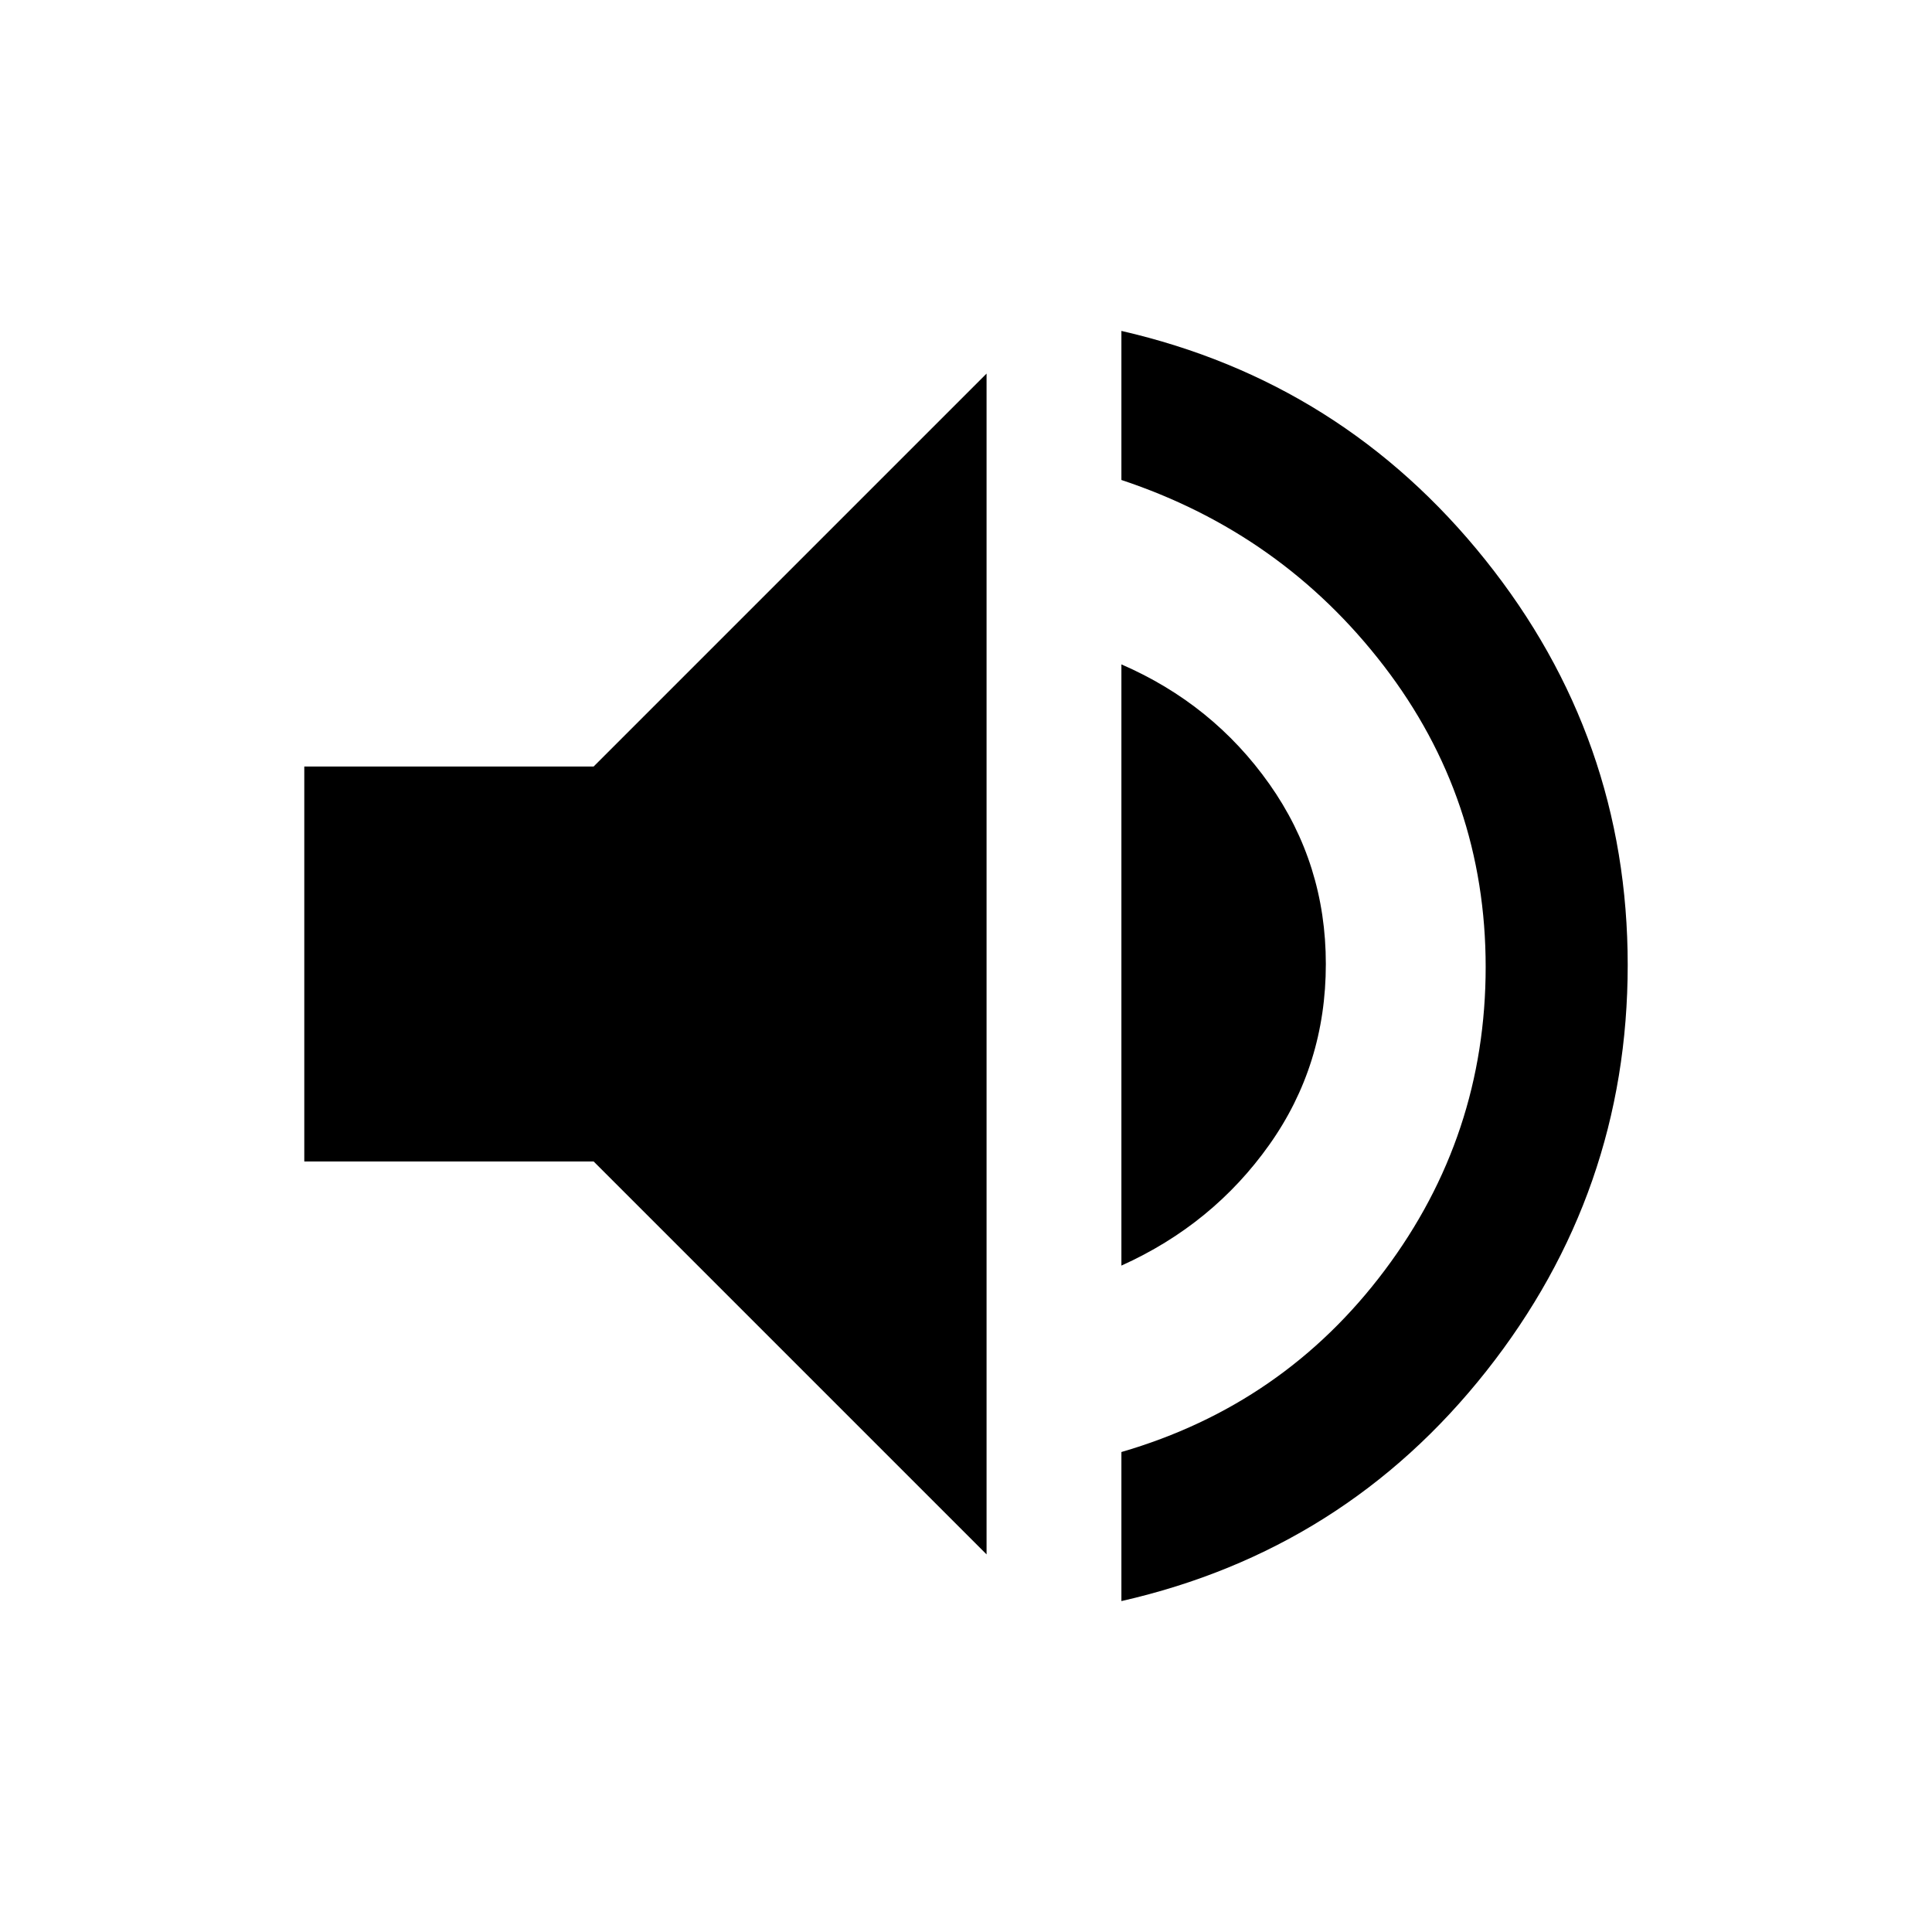 <svg xmlns="http://www.w3.org/2000/svg" height="20" viewBox="0 -960 960 960" width="20"><path d="M557.22-164.43v-74.07q80.76-23.48 130.88-90.36 50.12-66.88 50.12-150.64 0-83.76-50.62-149.64-50.62-65.88-130.38-92.36v-74.07q109.93 25.24 180.76 113.69 70.82 88.45 70.82 201.38 0 112.93-70.32 201.88-70.33 88.95-181.26 114.19ZM151.2-382.87v-196.26h143.78l195.24-195.24v586.74L294.98-382.87H151.2Zm406.02 51.74v-298.74q45.45 19.72 73.52 59.45Q658.8-530.7 658.8-481q0 50.2-28.06 89.79-28.07 39.6-73.52 60.08Z"/></svg>